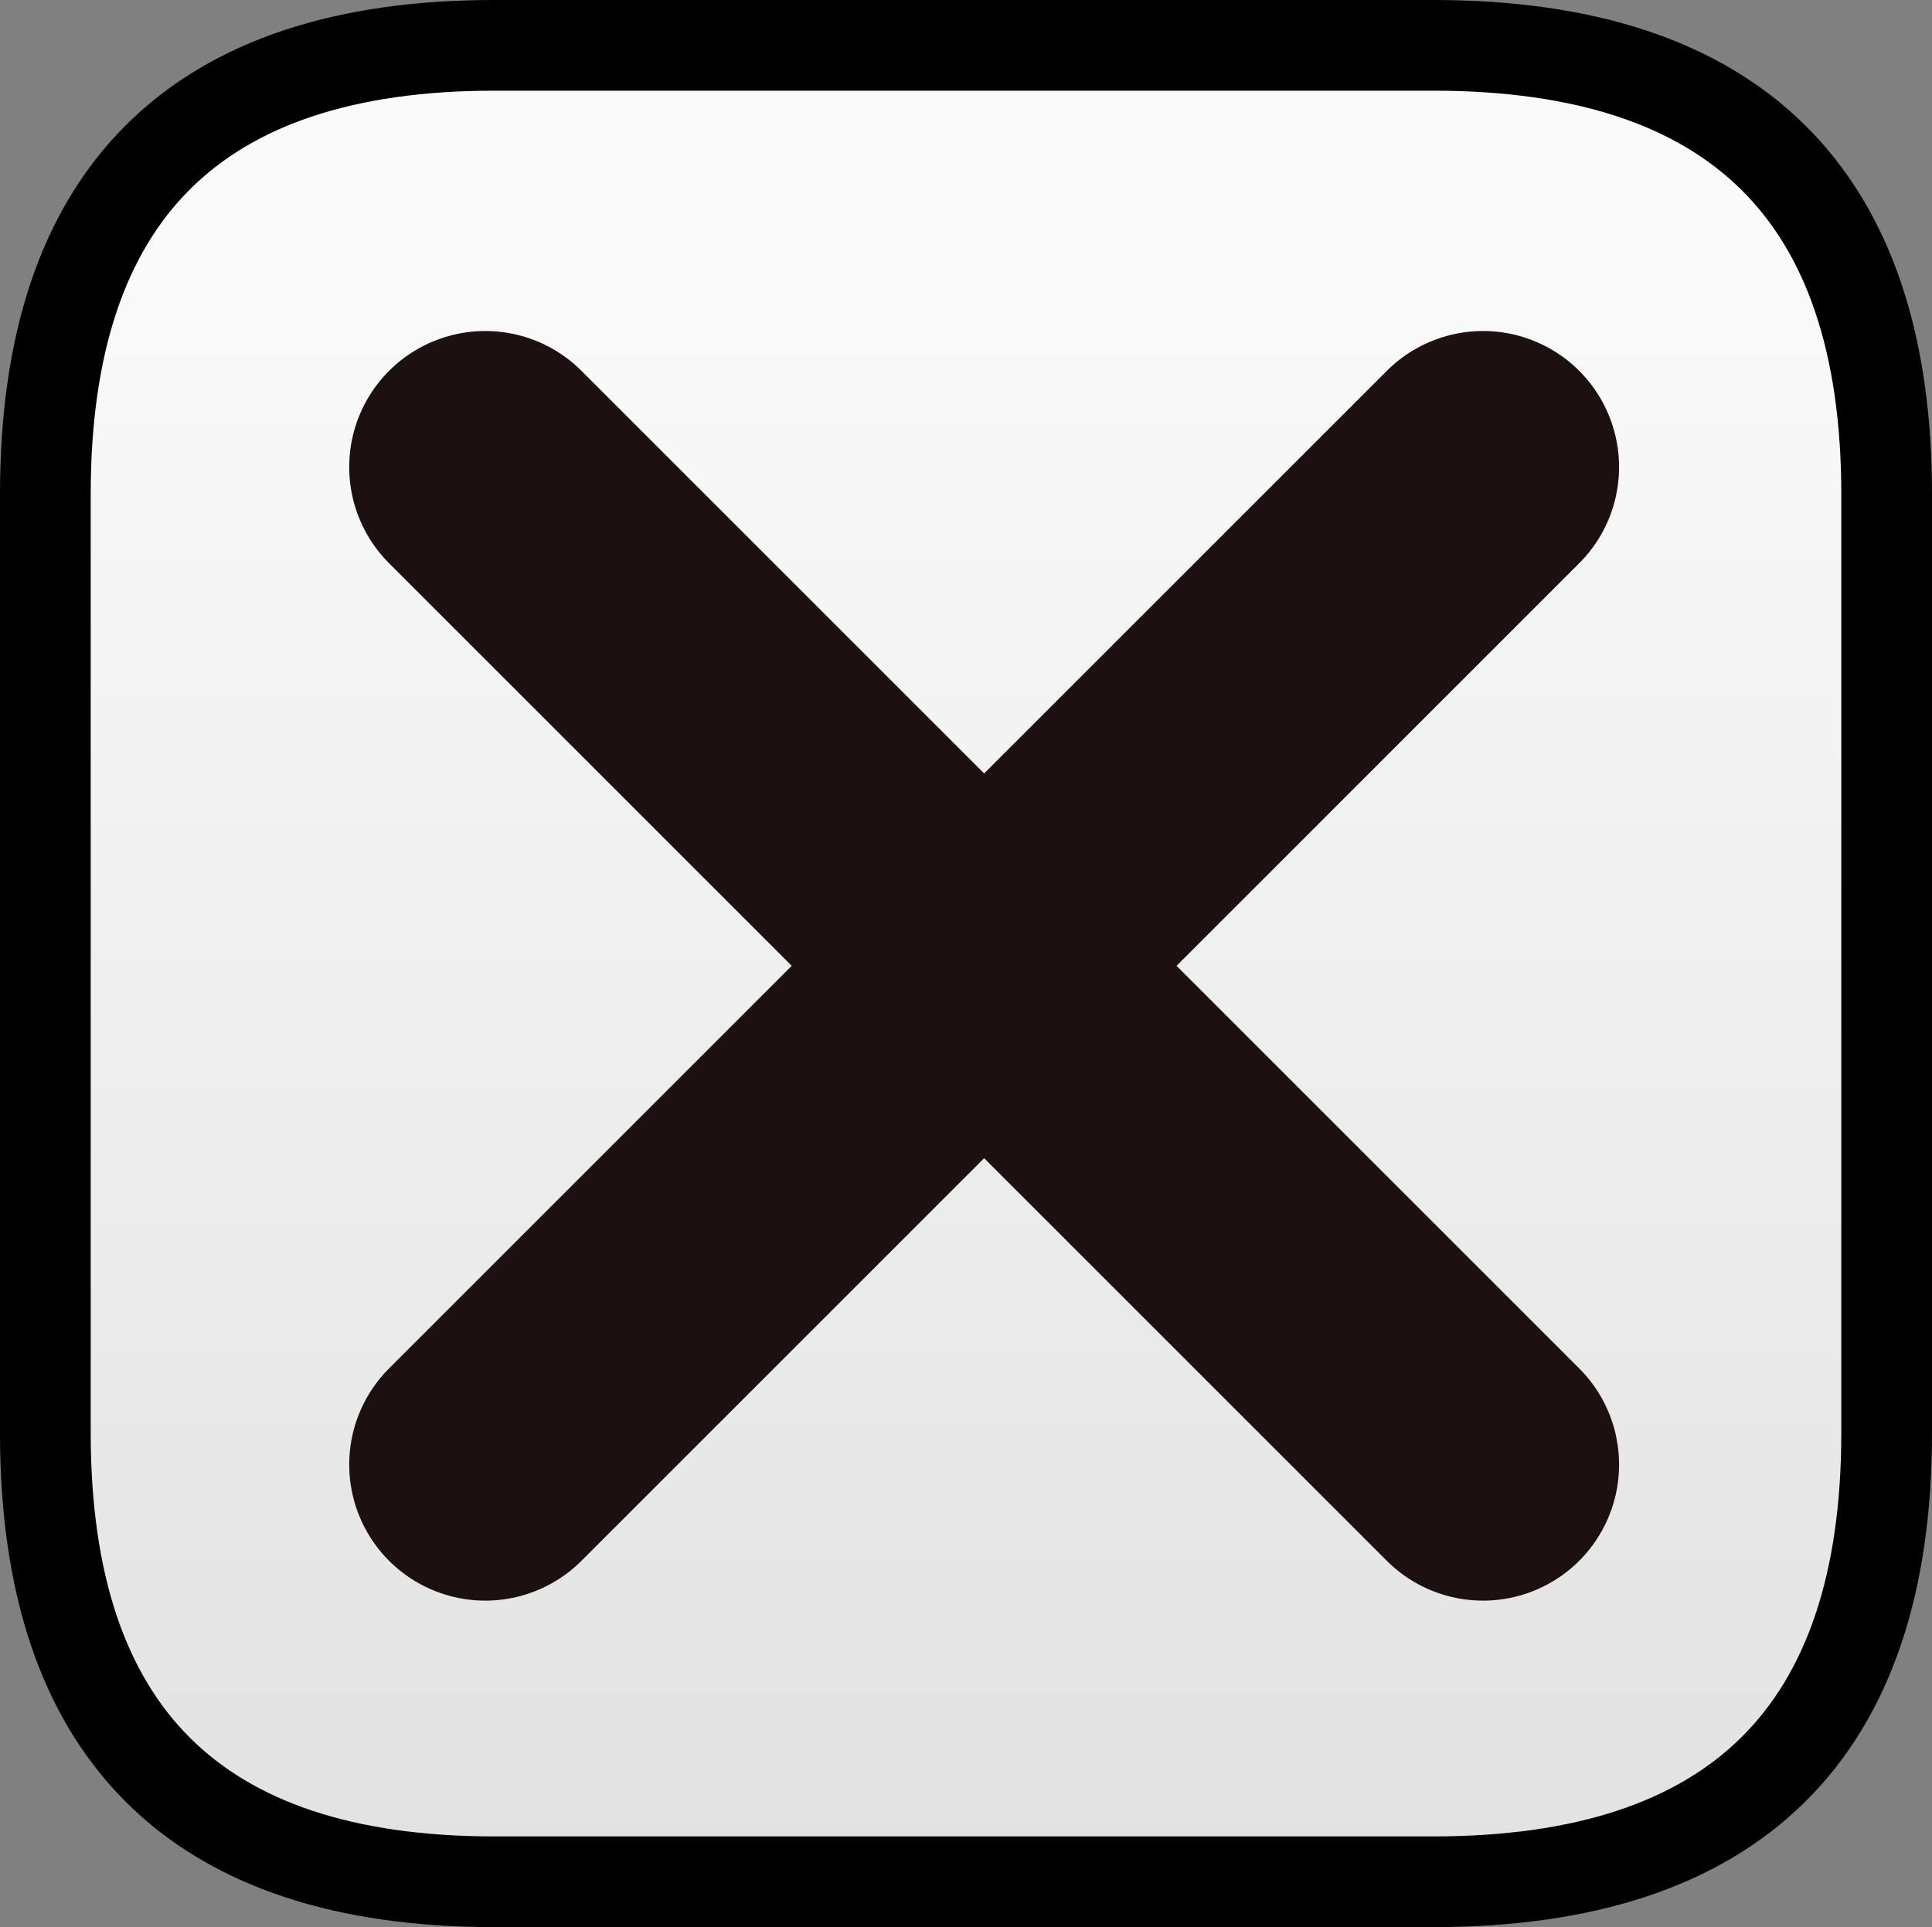 <?xml version="1.0" encoding="UTF-8" standalone="no"?>
<svg xmlns:xlink="http://www.w3.org/1999/xlink" height="21.25px" width="21.3px" xmlns="http://www.w3.org/2000/svg">
  <rect width="100%" height="100%" fill="#808080" stroke="none"/>
  <g transform="matrix(1.0, 0.0, 0.0, 1.0, -22.3, 10.6)">
    <path d="M38.1 -10.1 Q43.1 -10.1 43.1 -5.15 L43.1 5.2 Q43.1 10.15 38.1 10.15 L27.75 10.15 Q22.8 10.15 22.8 5.2 L22.8 -5.15 Q22.8 -10.1 27.75 -10.1 L38.1 -10.1 M33.15 0.05 L27.65 -5.45 33.15 0.05 38.65 -5.45 33.15 0.05 38.65 5.55 33.15 0.05 27.65 5.55 33.15 0.05" fill="url(#gradient0)" fill-rule="evenodd" stroke="none"/>
    <path d="M38.1 -10.1 L27.75 -10.1 Q22.8 -10.1 22.8 -5.15 L22.8 5.2 Q22.8 10.15 27.75 10.15 L38.1 10.15 Q43.1 10.15 43.1 5.2 L43.1 -5.15 Q43.1 -10.1 38.1 -10.1" fill="none" stroke="#000000" stroke-linecap="round" stroke-linejoin="round" stroke-width="1.0"/>
    <path d="M38.65 -5.45 L33.15 0.05 38.65 5.55 M33.15 0.05 L27.65 5.55 M27.65 -5.45 L33.15 0.05" fill="none" stroke="#1d1010" stroke-linecap="round" stroke-linejoin="round" stroke-width="3.0"/>
  </g>
  <defs>
    <linearGradient gradientTransform="matrix(0.0, 0.012, 0.012, 0.0, 32.9, 0.05)" gradientUnits="userSpaceOnUse" id="gradient0" spreadMethod="pad" x1="-819.2" x2="819.2">
      <stop offset="0.102" stop-color="#fafafa"/>
      <stop offset="1.0" stop-color="#e2e2e2"/>
    </linearGradient>
  </defs>
</svg>
